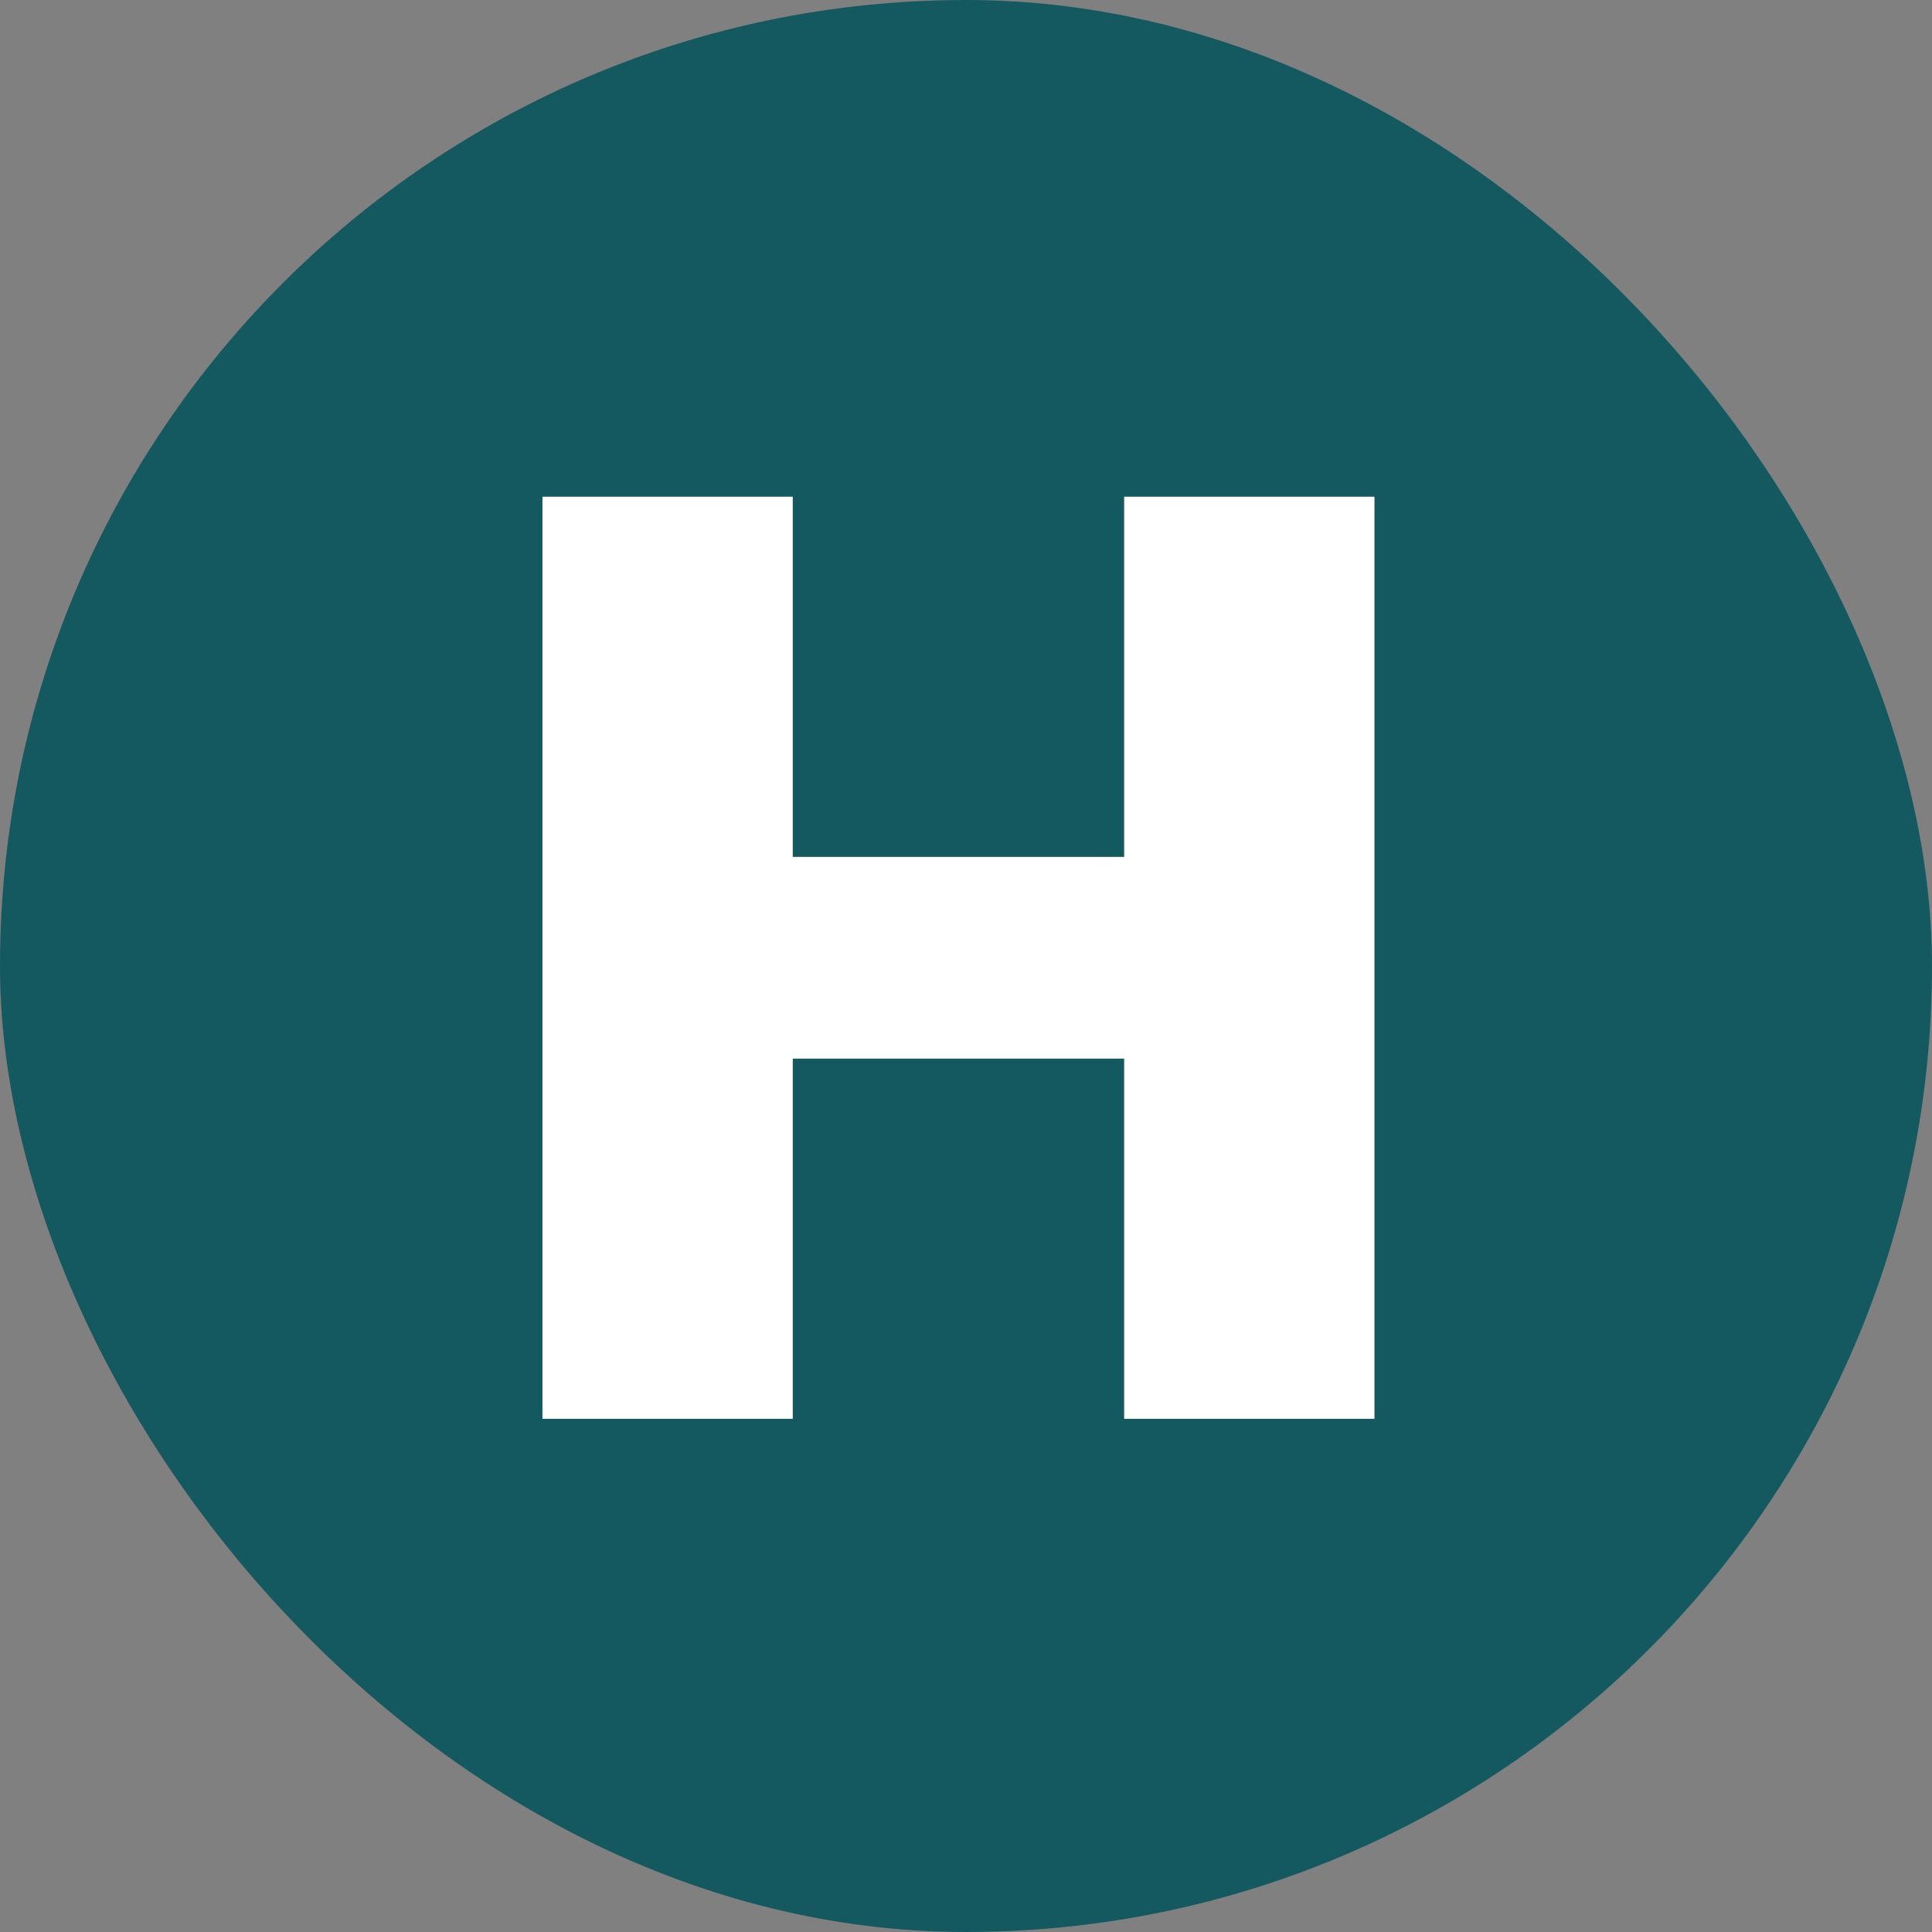 <svg width="64" height="64" viewBox="0 0 64 64" fill="none" xmlns="http://www.w3.org/2000/svg">
<rect x="0" y="0" width="64" height="64" fill="#808080" stroke="none"/>
<rect width="64" height="64" rx="32" fill="#155960"/>
<path d="M17.969 47V16.454H26.261V28.386H37.239V16.454H45.531V47H37.239V35.068H26.261V47H17.969Z" fill="white"/>
</svg>
